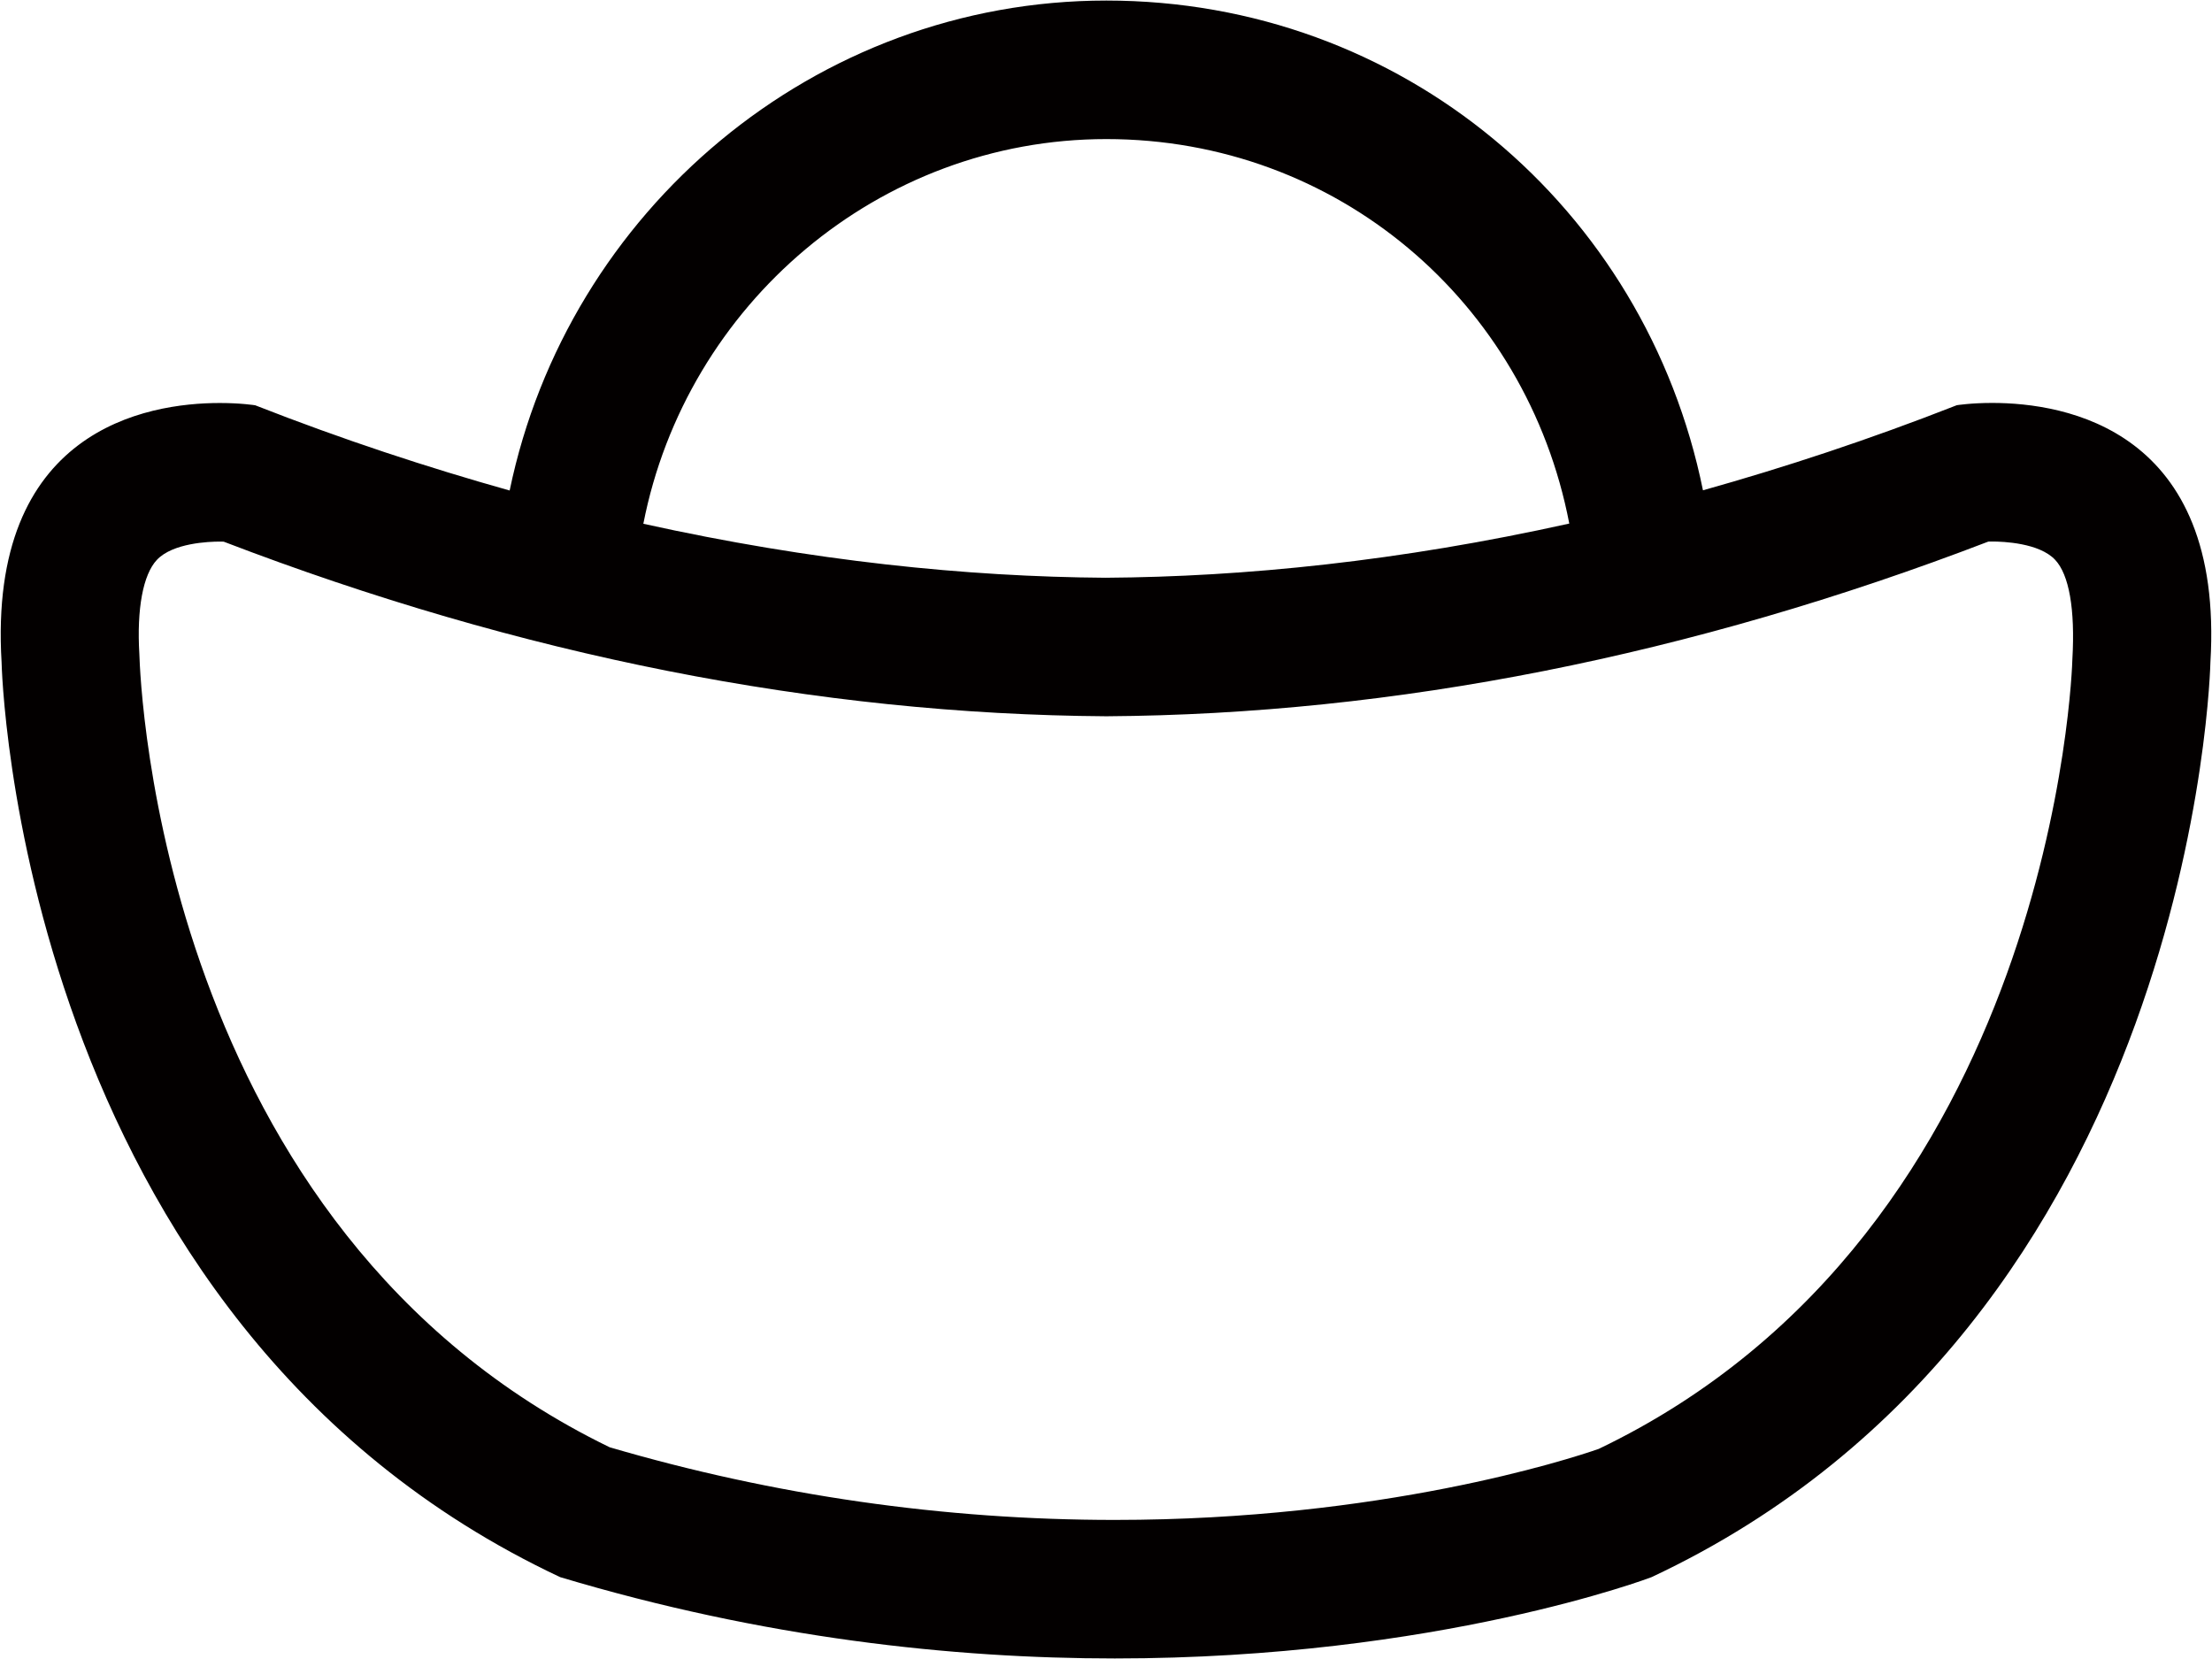 ﻿<?xml version="1.0" encoding="utf-8"?>
<svg version="1.1" xmlns:xlink="http://www.w3.org/1999/xlink" width="32px" height="24px" xmlns="http://www.w3.org/2000/svg">
  <g transform="matrix(1 0 0 1 -1066 -561 )">
    <path d="M 31.977 9.581  C 32.179 6.212  29.876 5.829  28.821 5.829  C 28.511 5.829  28.308 5.862  28.308 5.862  C 27.041 6.359  25.819 6.761  24.636 7.093  C 23.803 2.997  20.276 0.008  16.005 0.008  C 11.786 0.008  8.213 3.048  7.373 7.096  C 6.188 6.763  4.962 6.361  3.692 5.863  C 3.692 5.863  3.489 5.83  3.179 5.83  C 2.124 5.83  -0.179 6.213  0.023 9.582  C 0.023 9.582  0.22 19.113  8.104 22.816  C 11.052 23.699  13.787 23.992  16.127 23.992  C 20.805 23.992  23.892 22.816  23.892 22.816  C 31.779 19.115  31.977 9.581  31.977 9.581  Z M 9.307 7.577  C 9.928 4.405  12.712 2.012  16.005 2.012  C 19.339 2.012  22.086 4.365  22.702 7.574  C 20.251 8.118  18.002 8.345  15.992 8.358  C 13.988 8.344  11.748 8.117  9.307 7.577  Z M 29.98 9.539  C 29.979 9.622  29.732 17.796  23.127 20.961  C 22.692 21.112  19.991 21.988  16.127 21.988  C 13.655 21.988  11.197 21.634  8.82 20.937  C 2.316 17.78  2.029 9.871  2.016 9.462  C 1.977 8.809  2.069 8.313  2.269 8.1  C 2.499 7.854  3.024 7.835  3.179 7.835  C 3.199 7.835  3.218 7.836  3.236 7.836  C 7.532 9.484  11.818 10.334  16.005 10.362  C 20.173 10.335  24.464 9.485  28.764 7.835  C 28.782 7.835  28.801 7.834  28.821 7.834  C 28.976 7.834  29.501 7.853  29.731 8.099  C 29.931 8.312  30.022 8.808  29.98 9.539  Z " fill-rule="nonzero" fill="#030000" stroke="none" transform="matrix(1 0 0 1 1066 561 )" />
  </g>
</svg>